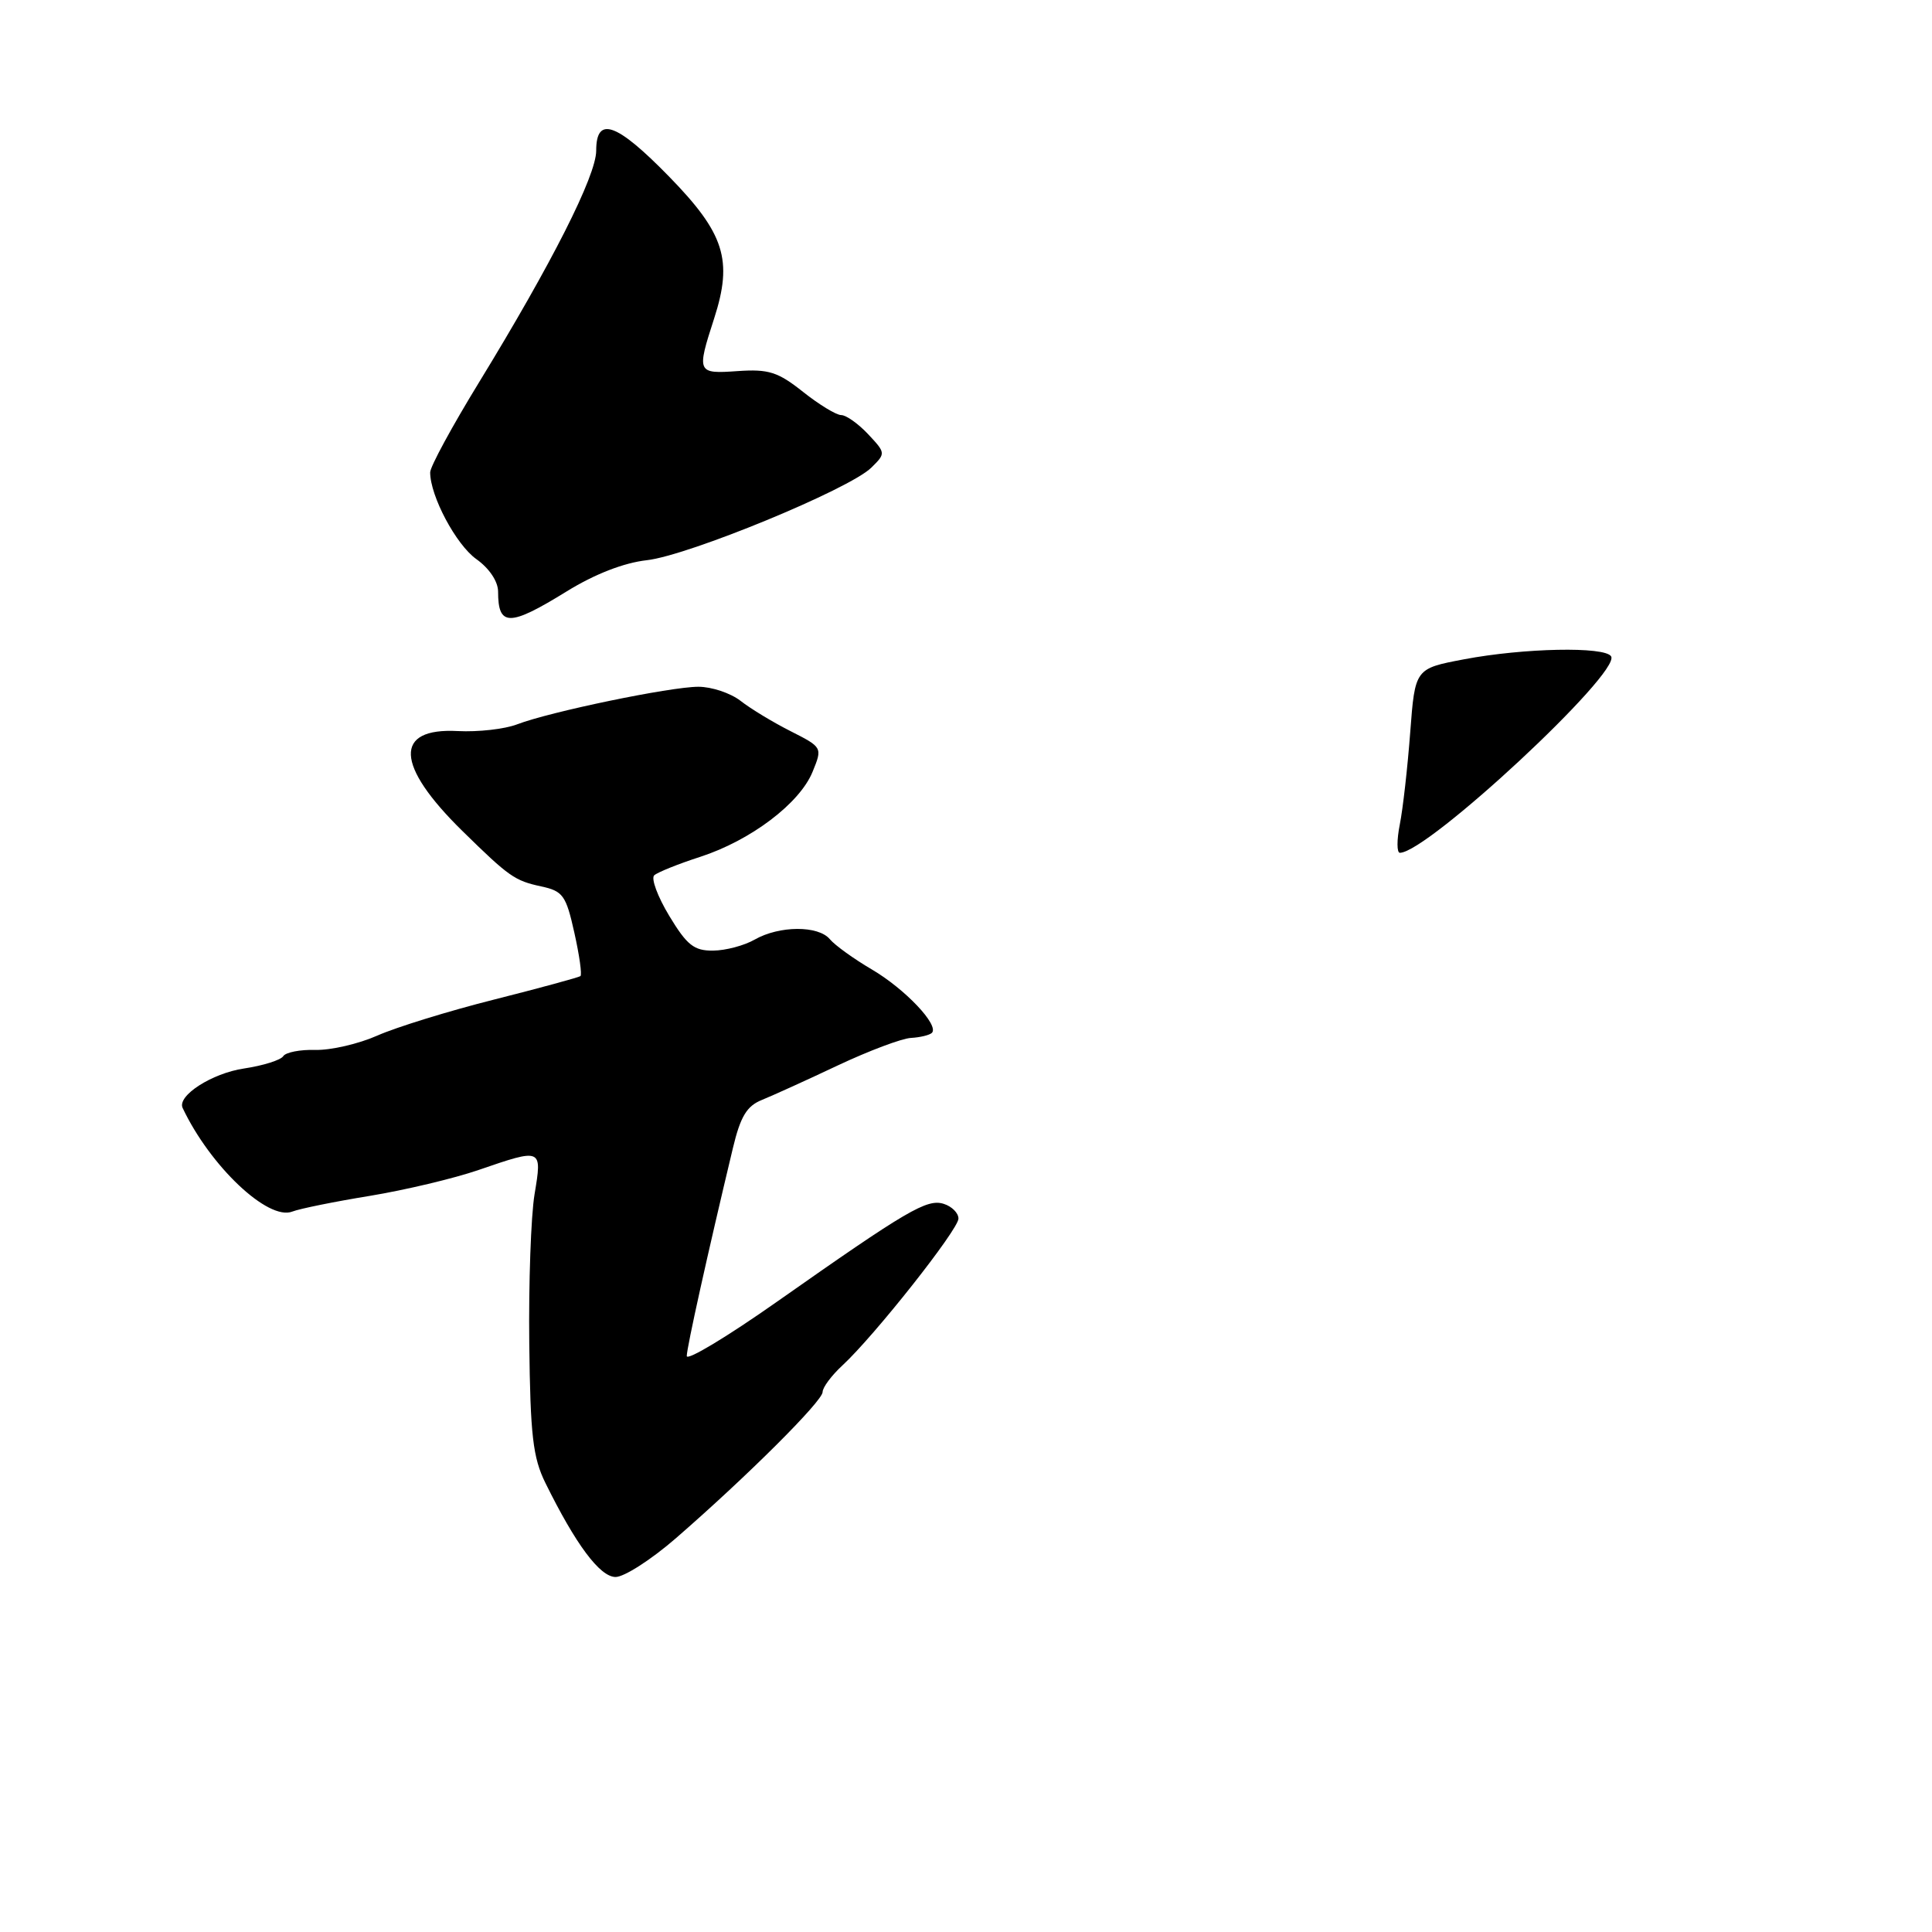 <?xml version="1.0" encoding="UTF-8" standalone="no"?>
<!DOCTYPE svg PUBLIC "-//W3C//DTD SVG 1.1//EN" "http://www.w3.org/Graphics/SVG/1.1/DTD/svg11.dtd" >
<svg xmlns="http://www.w3.org/2000/svg" xmlns:xlink="http://www.w3.org/1999/xlink" version="1.1" viewBox="0 0 256 256">
 <g >
 <path fill="currentColor"
d=" M 89.55 203.83 C 99.00 195.62 109.00 185.65 109.00 184.45 C 109.00 183.84 110.18 182.26 111.63 180.92 C 115.86 177.01 127.00 162.92 127.00 161.47 C 127.00 160.73 126.13 159.86 125.06 159.52 C 122.83 158.81 120.25 160.33 102.96 172.48 C 96.38 177.11 91.00 180.35 91.00 179.68 C 91.00 178.58 93.76 166.13 97.11 152.14 C 98.11 147.95 98.95 146.55 100.95 145.75 C 102.35 145.18 106.88 143.13 111.00 141.18 C 115.12 139.24 119.50 137.59 120.71 137.53 C 121.93 137.46 123.17 137.16 123.48 136.86 C 124.48 135.85 119.92 131.04 115.51 128.45 C 113.12 127.05 110.63 125.25 109.96 124.45 C 108.43 122.61 103.26 122.64 100.00 124.50 C 98.62 125.29 96.15 125.95 94.49 125.96 C 91.97 125.99 91.03 125.25 88.68 121.36 C 87.14 118.81 86.24 116.39 86.69 115.98 C 87.14 115.58 89.88 114.47 92.80 113.53 C 99.49 111.35 105.97 106.45 107.67 102.27 C 108.99 99.04 108.98 99.03 104.75 96.88 C 102.41 95.70 99.43 93.89 98.12 92.86 C 96.80 91.84 94.30 91.00 92.54 91.00 C 88.84 91.00 72.87 94.31 68.52 95.98 C 66.88 96.61 63.35 97.01 60.67 96.87 C 52.16 96.41 52.38 101.39 61.26 110.10 C 67.47 116.19 68.19 116.69 71.69 117.45 C 74.59 118.07 75.00 118.63 76.10 123.57 C 76.77 126.56 77.14 129.16 76.91 129.34 C 76.68 129.51 71.55 130.91 65.50 132.44 C 59.45 133.96 52.48 136.12 50.00 137.22 C 47.52 138.32 43.84 139.17 41.80 139.12 C 39.77 139.06 37.85 139.44 37.53 139.95 C 37.21 140.46 34.88 141.20 32.34 141.58 C 28.08 142.21 23.44 145.20 24.20 146.81 C 27.85 154.53 35.53 161.79 38.73 160.54 C 39.70 160.16 44.33 159.22 49.00 158.46 C 53.67 157.69 60.16 156.15 63.41 155.03 C 71.85 152.13 71.85 152.12 70.83 158.25 C 70.35 161.14 70.04 170.03 70.13 178.00 C 70.27 190.18 70.61 193.14 72.27 196.50 C 76.27 204.62 79.47 208.93 81.55 208.96 C 82.68 208.98 86.28 206.67 89.55 203.83 Z  M 75.06 78.38 C 78.80 76.07 82.66 74.57 85.71 74.23 C 91.23 73.61 112.56 64.82 115.45 61.97 C 117.38 60.07 117.37 60.03 115.02 57.52 C 113.72 56.14 112.12 55.00 111.46 55.00 C 110.81 55.00 108.53 53.61 106.40 51.92 C 103.08 49.28 101.84 48.89 97.76 49.17 C 92.35 49.55 92.29 49.42 94.63 42.19 C 97.13 34.45 96.01 30.93 88.64 23.38 C 81.69 16.26 79.00 15.31 79.00 19.96 C 79.00 23.28 73.12 34.90 63.47 50.67 C 59.91 56.48 57.00 61.84 57.00 62.59 C 57.00 65.73 60.43 72.17 63.11 74.08 C 64.84 75.31 66.00 77.05 66.00 78.40 C 66.00 83.05 67.50 83.05 75.06 78.38 Z  M 185.48 109.25 C 185.89 107.19 186.51 101.70 186.86 97.05 C 187.50 88.59 187.50 88.59 194.00 87.36 C 201.90 85.86 212.66 85.64 213.48 86.97 C 214.81 89.12 189.14 113.00 185.49 113.00 C 185.08 113.00 185.07 111.31 185.48 109.25 Z "/>
</g>
</svg>